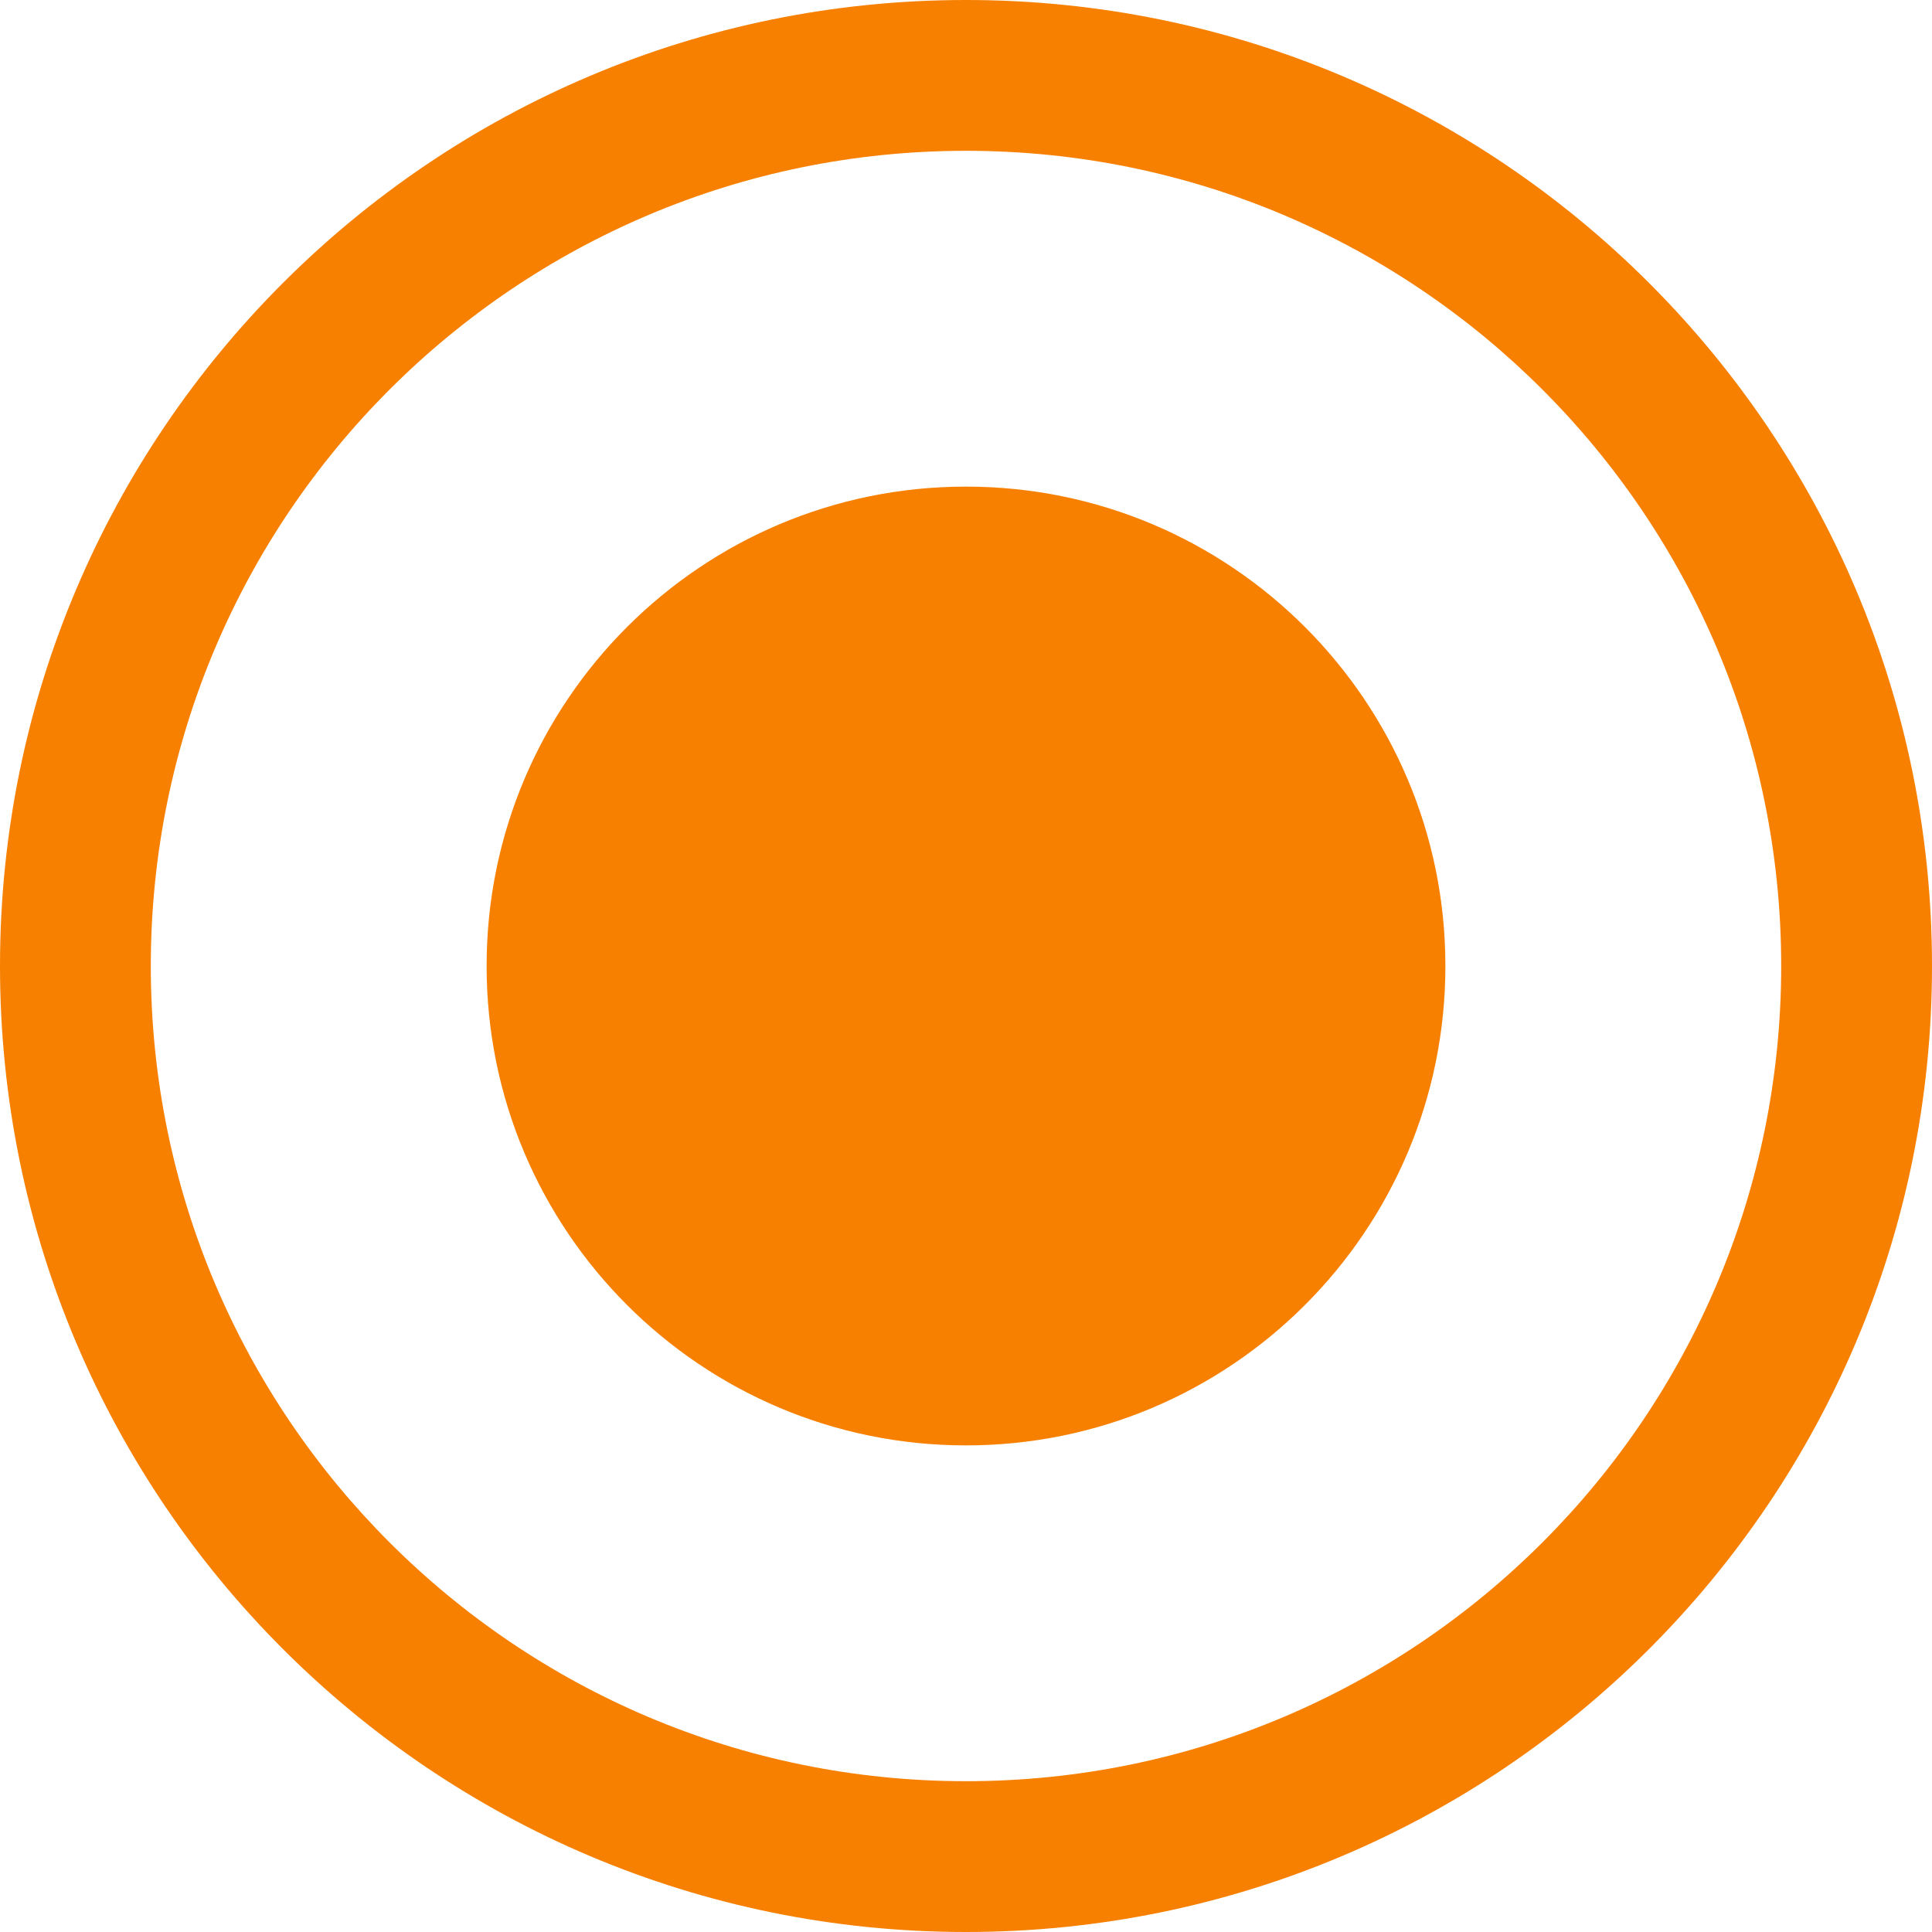 <svg height='100px' width='100px'  fill="#f78000" xmlns="http://www.w3.org/2000/svg" xmlns:xlink="http://www.w3.org/1999/xlink" xml:space="preserve" version="1.0" style="shape-rendering:geometricPrecision;text-rendering:geometricPrecision;image-rendering:optimizeQuality;" viewBox="0 0 128000 128000" x="0px" y="0px" fill-rule="evenodd" clip-rule="evenodd"><g><path class="fil0" d="M64000 32239c17541,0 31761,14220 31761,31761 0,17541 -14220,31761 -31761,31761 -17541,0 -31761,-14220 -31761,-31761 0,-17541 14220,-31761 31761,-31761zm0 -32239c17671,0 33673,7163 45254,18746 11583,11581 18746,27583 18746,45254 0,17671 -7163,33673 -18746,45254 -11580,11580 -27583,18746 -45254,18746 -17671,0 -33674,-7166 -45254,-18746 -11583,-11581 -18746,-27583 -18746,-45254 0,-17671 7163,-33673 18746,-45254 11581,-11583 27583,-18746 45254,-18746zm38190 25810c-9772,-9774 -23276,-15819 -38190,-15819 -14914,0 -28418,6045 -38190,15819 -9774,9772 -15819,23276 -15819,38190 0,14914 6045,28418 15819,38190 9772,9773 23276,15819 38190,15819 14914,0 28418,-6046 38190,-15819 9774,-9772 15819,-23276 15819,-38190 0,-14914 -6045,-28418 -15819,-38190z"></path></g></svg>
